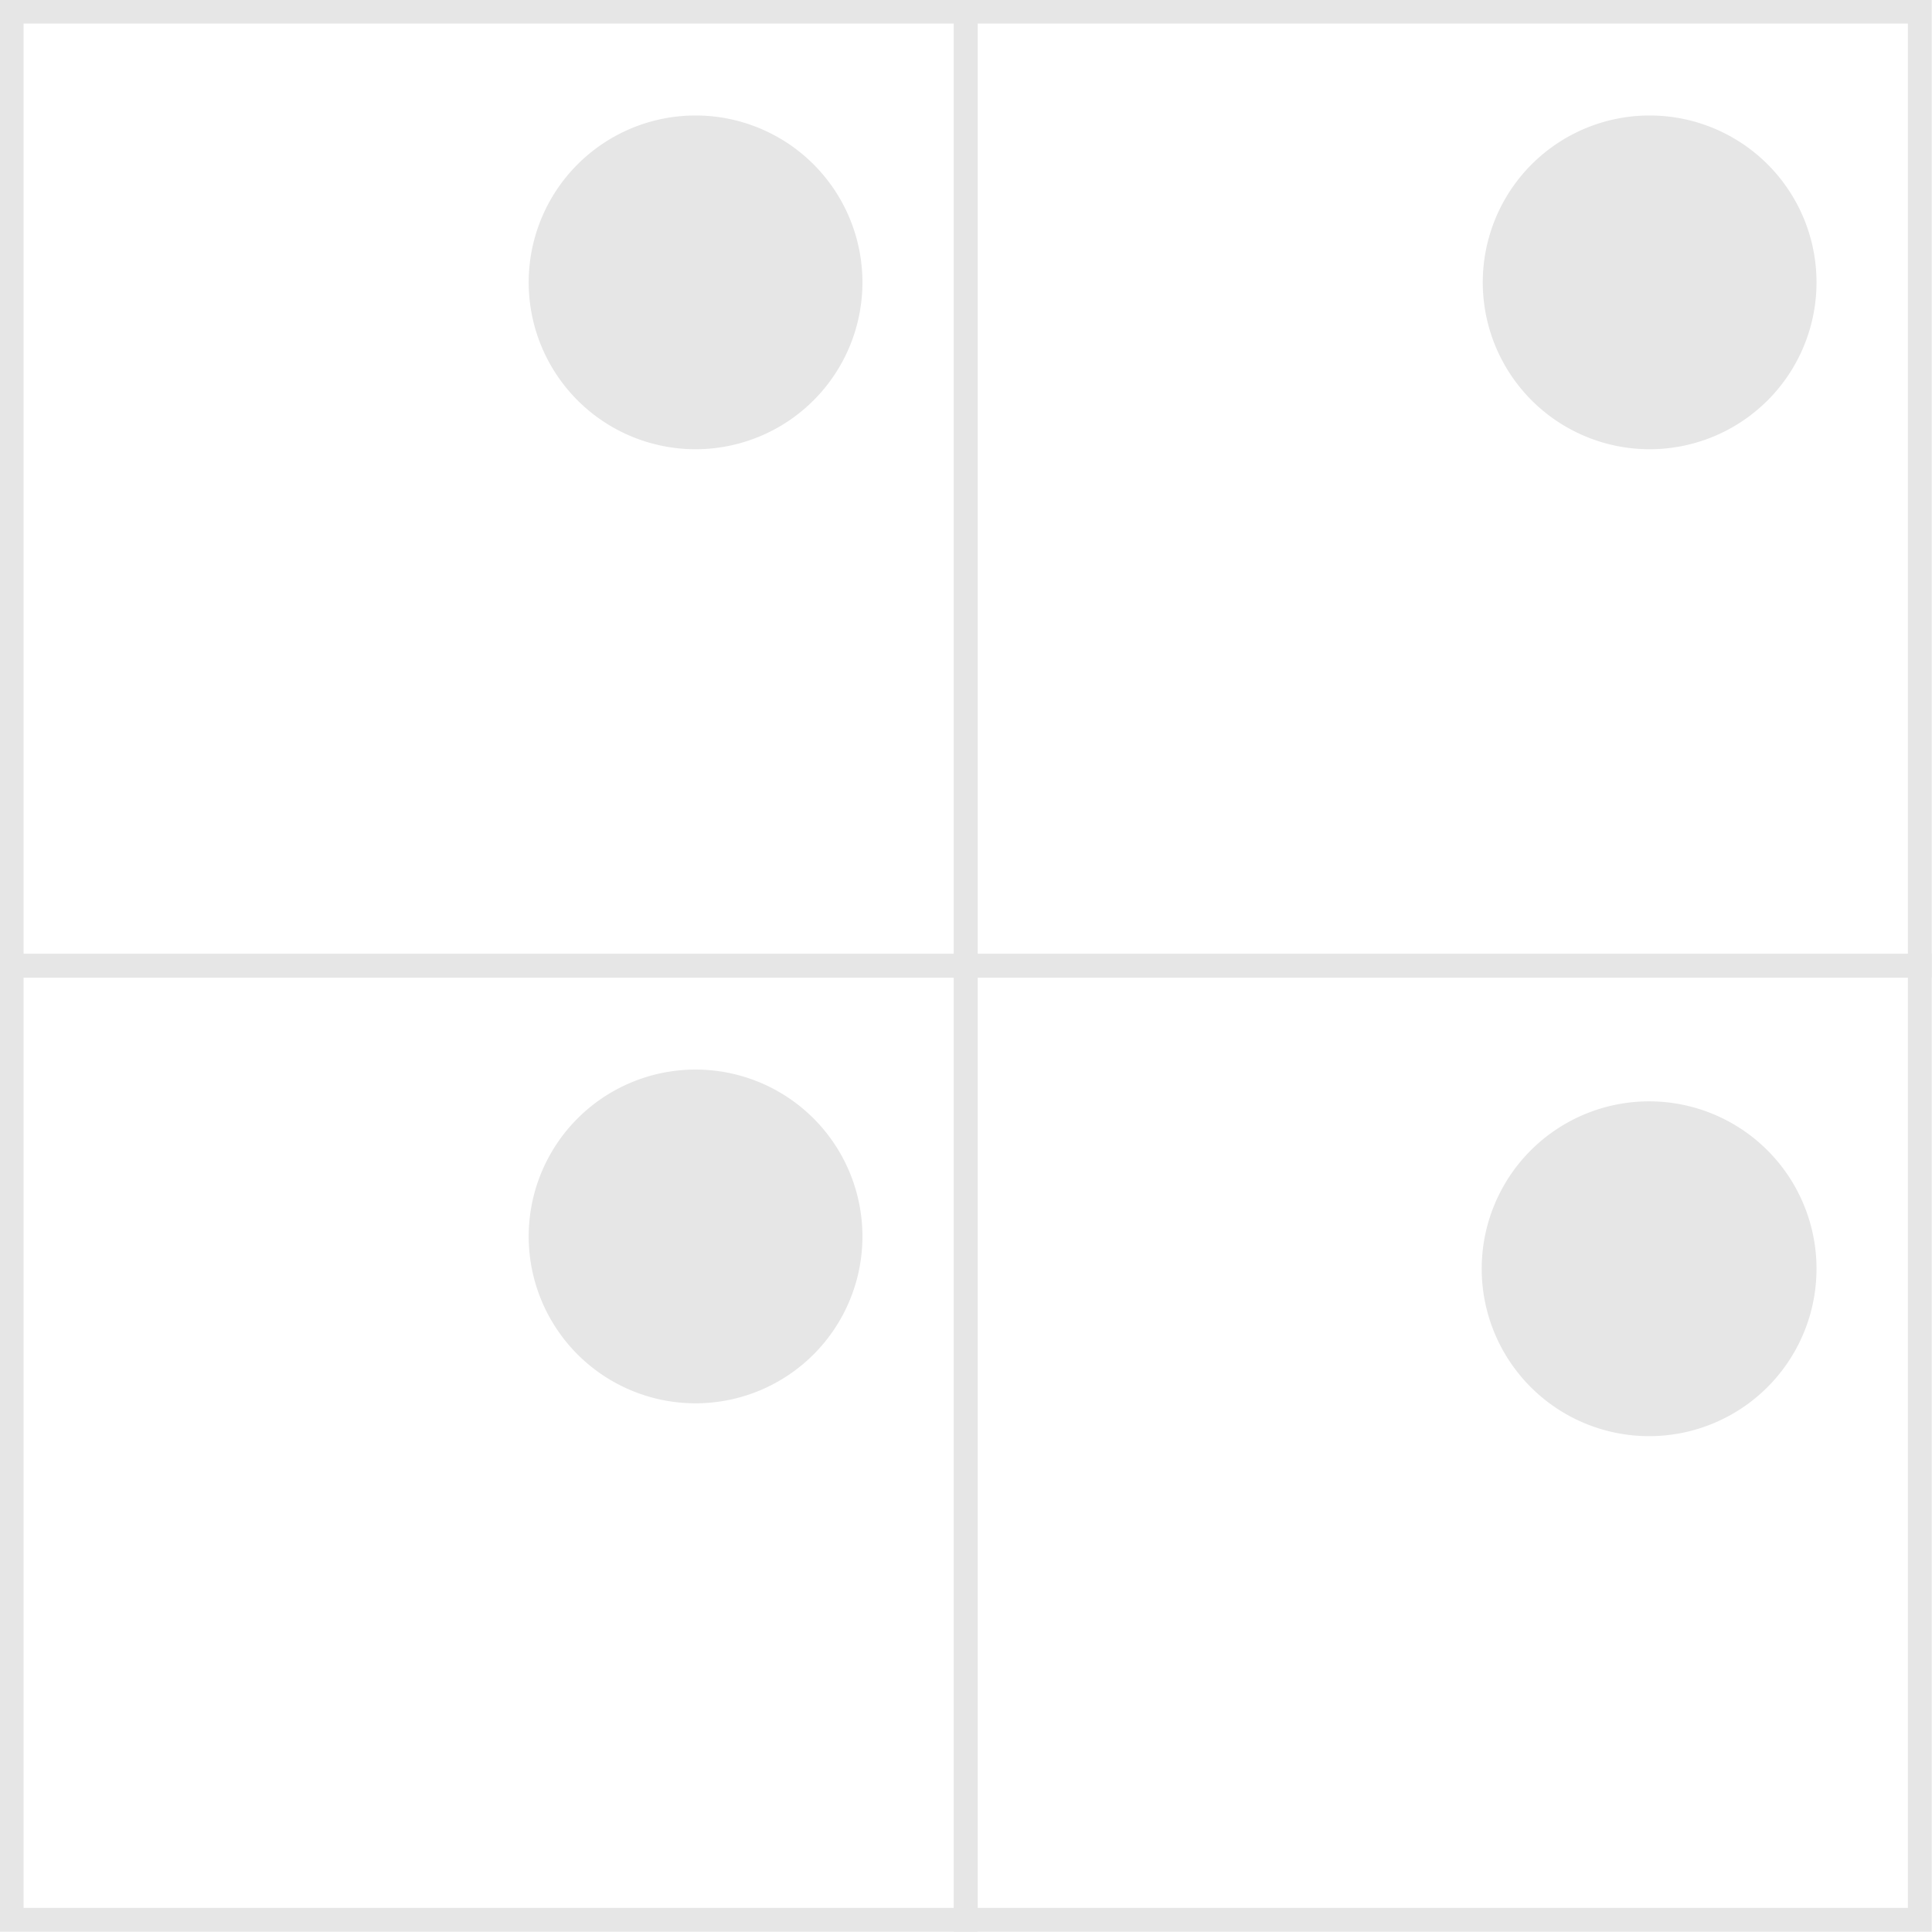 <svg xmlns="http://www.w3.org/2000/svg" viewBox="0 0 36.47 36.47"><defs><style>.cls-1{fill:none;stroke:#e6e6e6;stroke-width:0.45px;}.cls-2{fill:#e6e6e6;}</style></defs><title>b420</title><g id="Layer_2" data-name="Layer 2"><g id="Layer_1-2" data-name="Layer 1"><g id="b420"><rect class="cls-1" x="0.22" y="0.22" width="18.01" height="18.01"/><path class="cls-2" d="M16.28,5.33a3.15,3.15,0,1,1-3.15-3.15,3.15,3.15,0,0,1,3.15,3.15"/><rect class="cls-1" x="0.22" y="18.23" width="18.01" height="18.01"/><path class="cls-2" d="M16.28,23.34a3.15,3.15,0,1,1-3.15-3.15,3.15,3.15,0,0,1,3.15,3.15"/><rect class="cls-1" x="18.23" y="0.22" width="18.01" height="18.01"/><path class="cls-2" d="M34.29,5.33a3.15,3.15,0,1,1-3.15-3.15,3.15,3.15,0,0,1,3.15,3.15"/><rect class="cls-1" x="18.23" y="18.23" width="18.01" height="18.01"/><path class="cls-2" d="M34.29,23.94a3.16,3.16,0,1,1-3.16-3.15,3.16,3.16,0,0,1,3.16,3.15"/></g></g></g></svg>